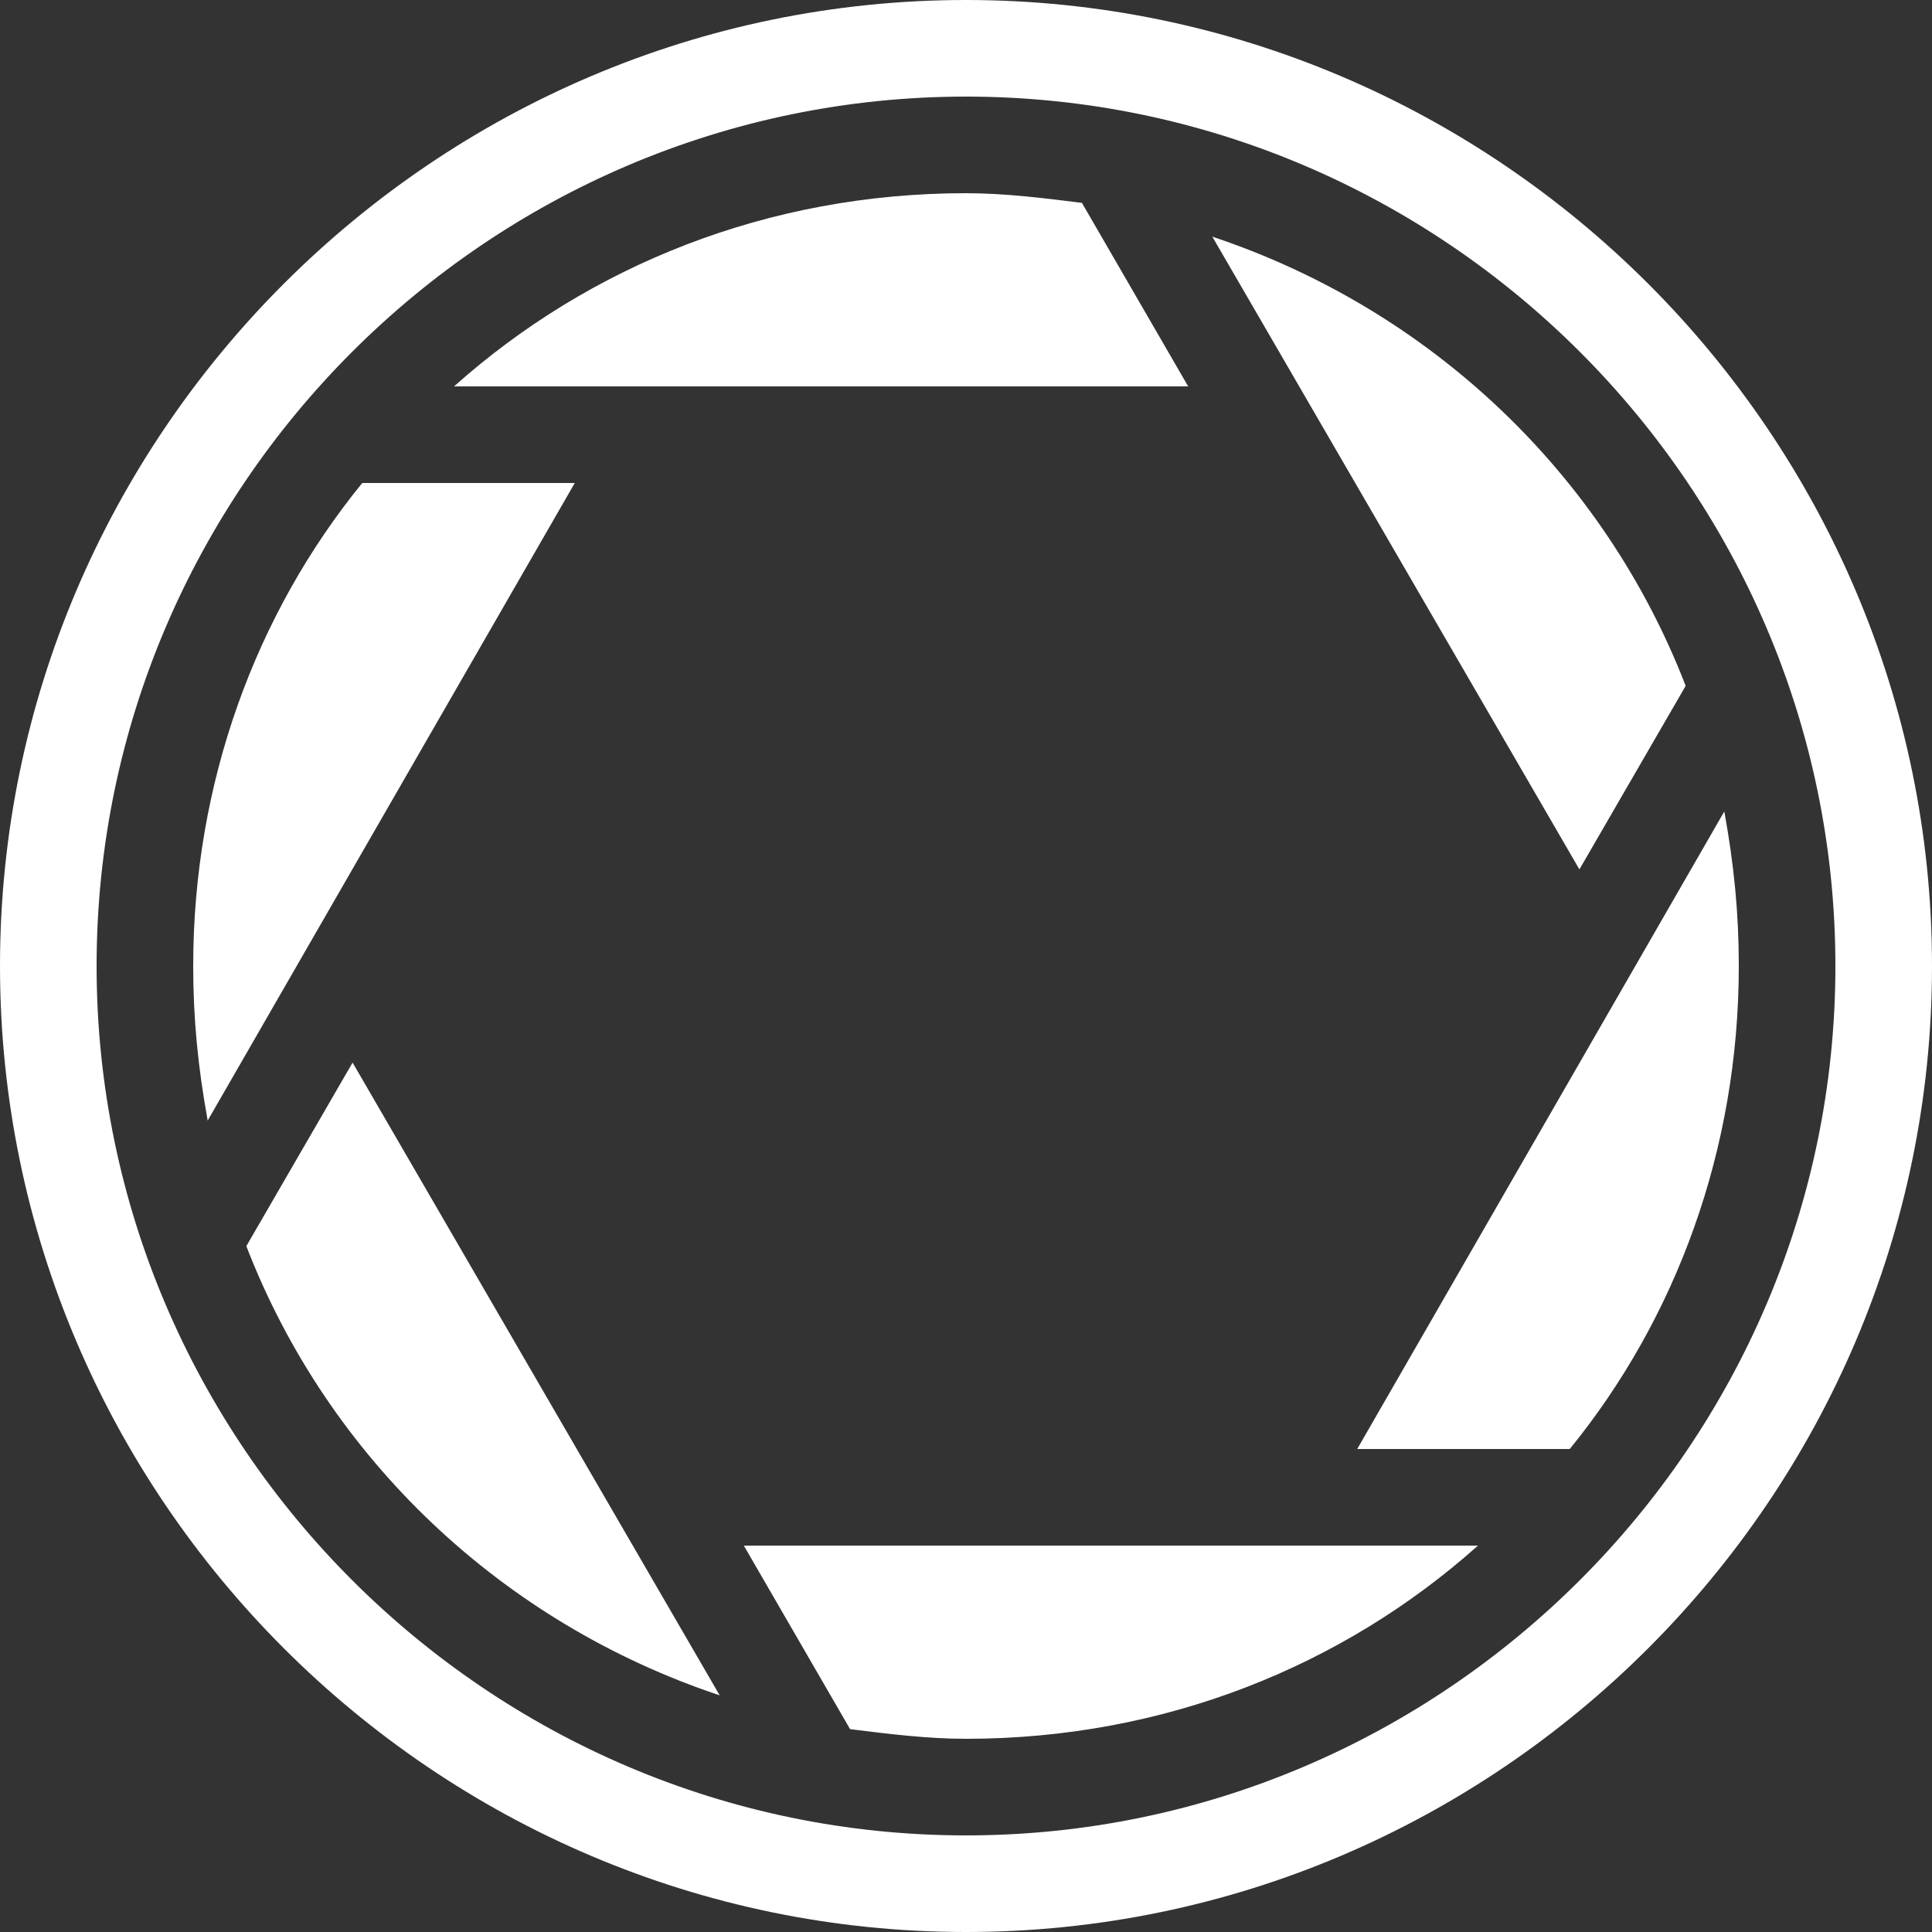 <?xml version="1.0" encoding="utf-8"?>
<!-- Generator: Adobe Illustrator 19.0.1, SVG Export Plug-In . SVG Version: 6.00 Build 0)  -->
<svg version="1.1" id="Layer_1" xmlns="http://www.w3.org/2000/svg" xmlns:xlink="http://www.w3.org/1999/xlink" x="0px" y="0px"
	 viewBox="0 0 40 40" style="enable-background:new 0 0 40 40;" xml:space="preserve">
<rect x="0" y="0" width="40" height="40" fill="#333333" stroke="none"/>
<style type="text/css">
	.st0{fill:#FFFFFF;}
</style>
<g>
	<g>
		<path class="st0" d="M20,0C9,0,0,9,0,20c0,11,9,20,20,20s20-9,20-20C40,9,31,0,20,0z M20,38c-9.9,0-18-8.1-18-18
			c0-9.9,8.1-18,18-18c9.9,0,18,8.1,18,18C38,29.9,29.9,38,20,38z M7.5,10C5.3,12.7,4,16.2,4,20c0,1.1,0.1,2.1,0.3,3.2L11.9,10H7.5z
			 M17.6,35.8c0.8,0.1,1.6,0.2,2.4,0.2c4.1,0,7.8-1.5,10.6-4H15.4L17.6,35.8z M22.4,4.2C21.6,4.1,20.8,4,20,4c-4.1,0-7.8,1.5-10.6,4
			h15.2L22.4,4.2z M5.1,25.8c1.7,4.4,5.3,7.8,9.8,9.3L7.3,22L5.1,25.8z M34.9,14.2c-1.7-4.4-5.3-7.8-9.8-9.3L32.7,18L34.9,14.2z
			 M35.7,16.8L28.1,30h4.4c2.2-2.7,3.5-6.2,3.5-10C36,18.9,35.9,17.9,35.7,16.8z"/>
	</g>
</g>
</svg>
